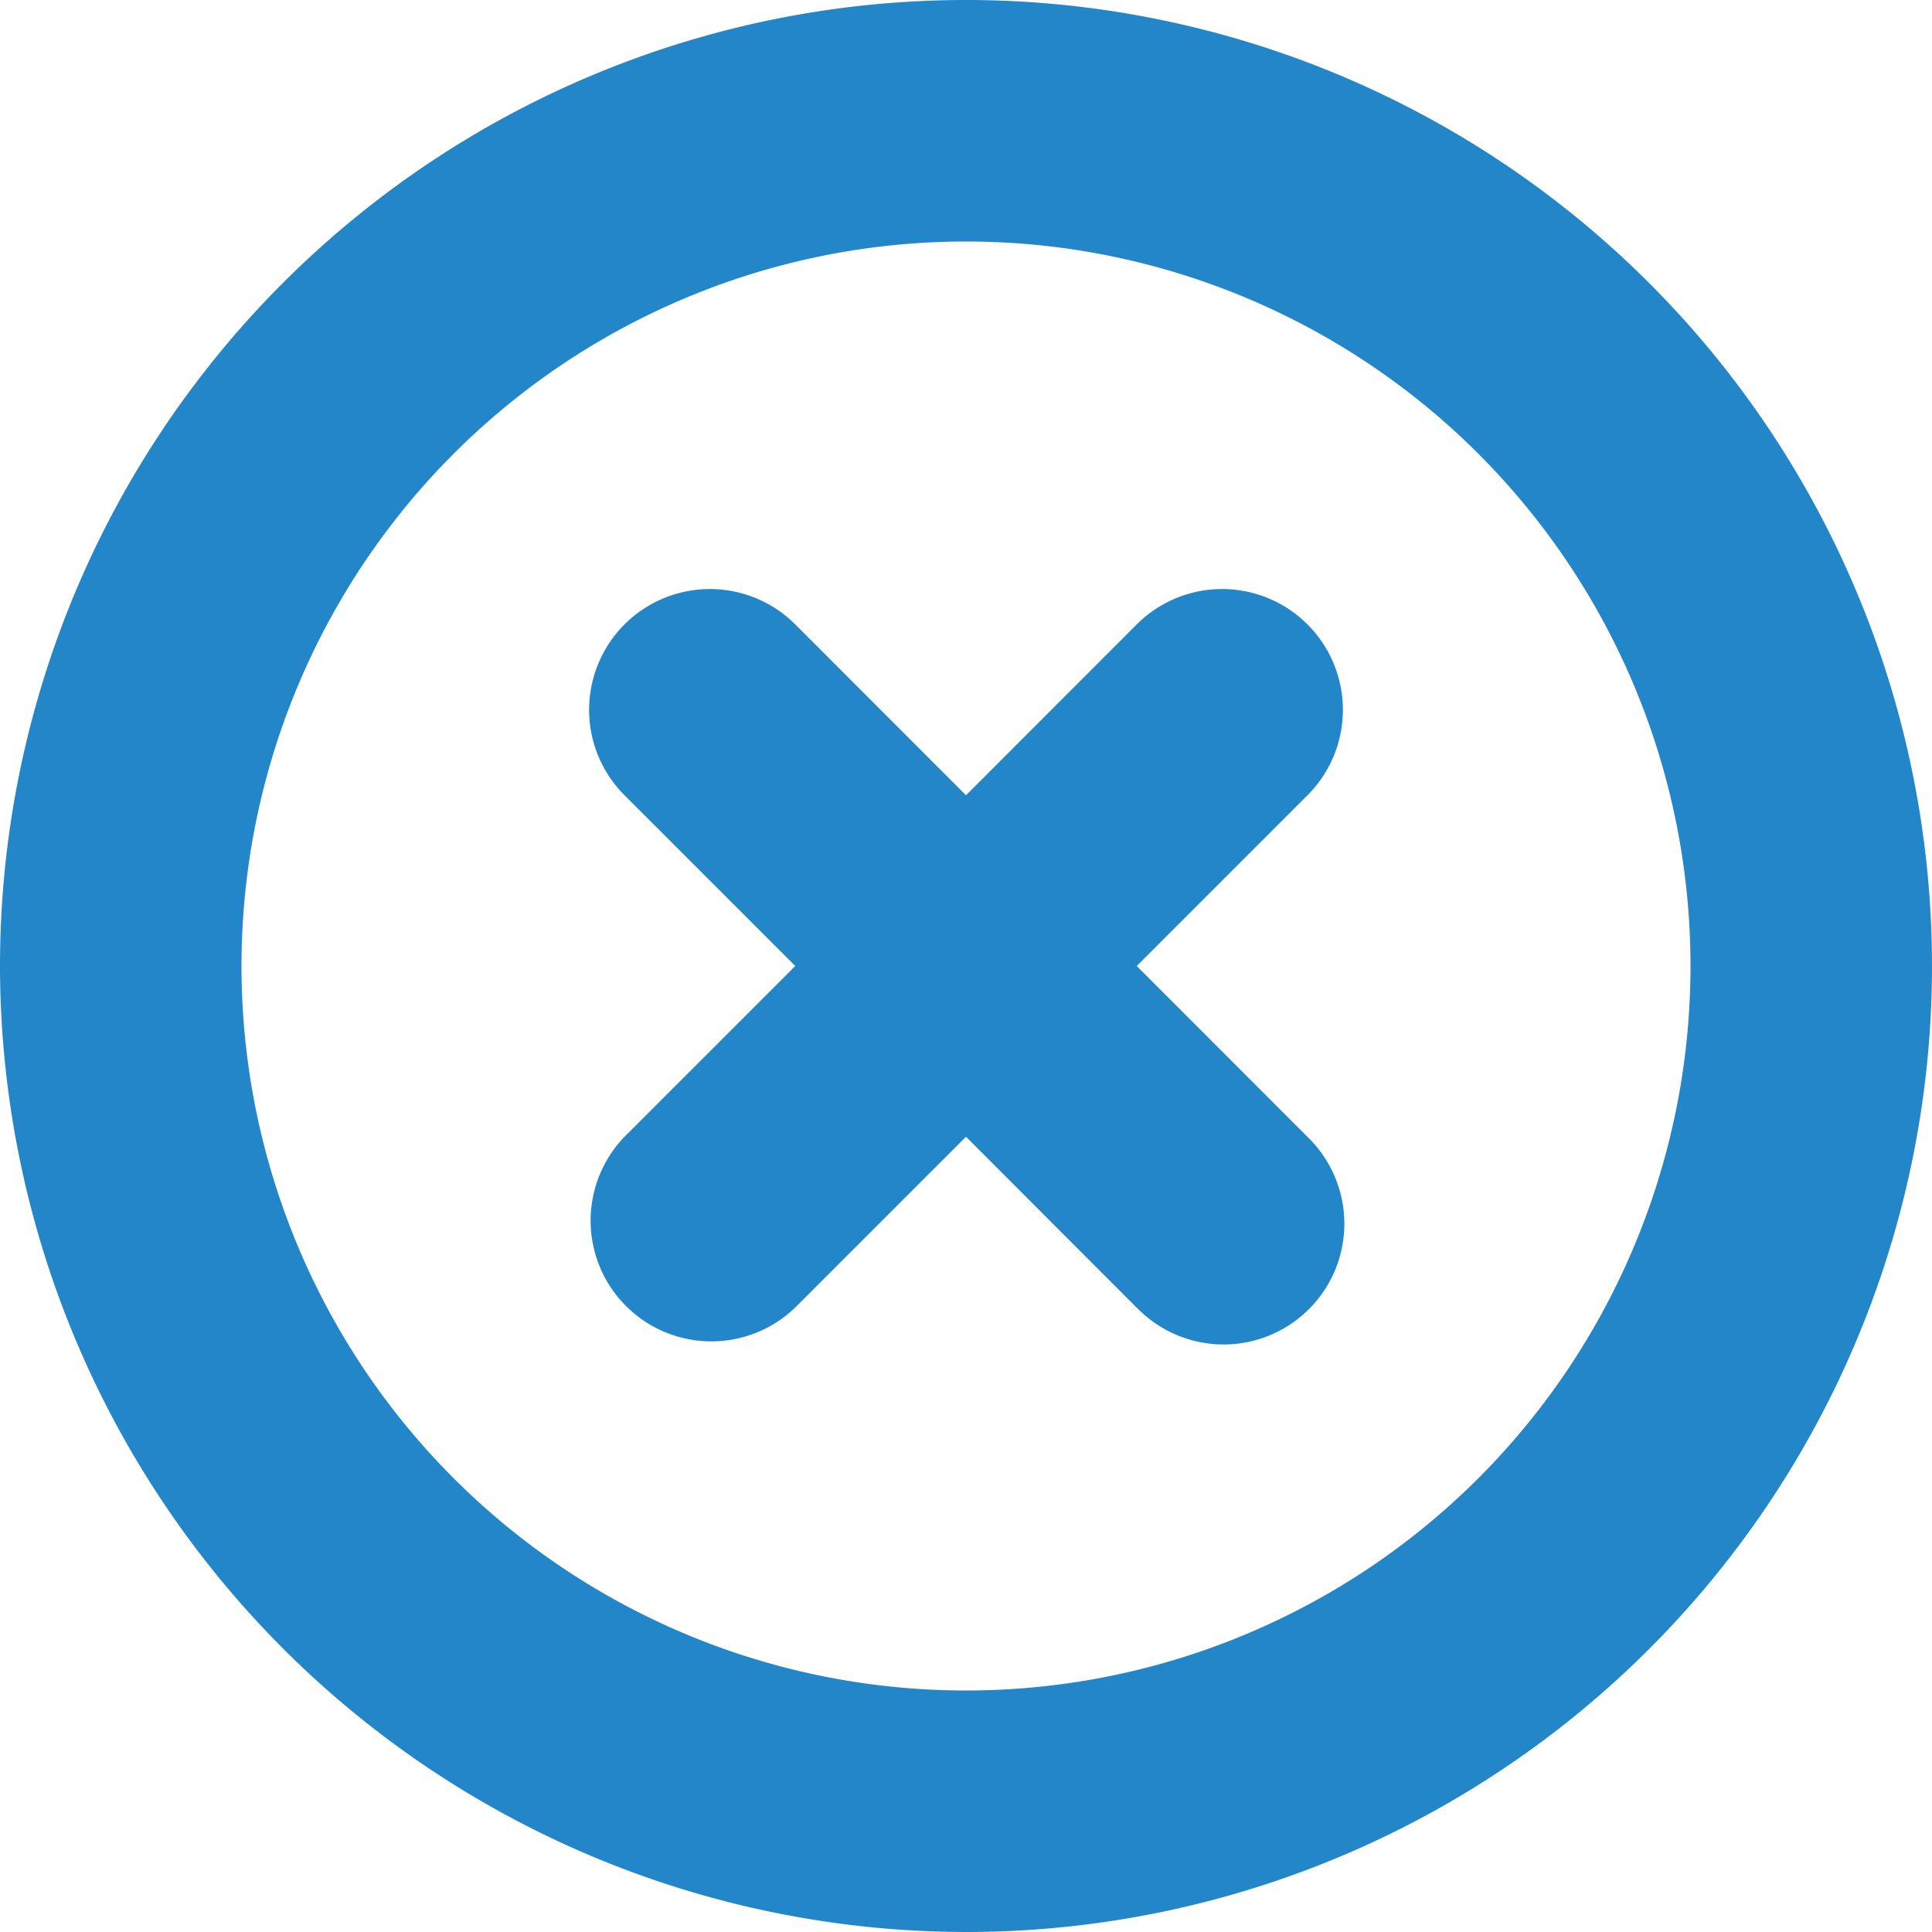<svg xmlns="http://www.w3.org/2000/svg" width="16" height="15.999" viewBox="0 0 16 15.999">
  <path id="no_cr" d="M192,40a8,8,0,1,1,8,8A8.009,8.009,0,0,1,192,40Zm2,0a6,6,0,1,0,6-6A6,6,0,0,0,194,40Zm7.413,2.829L200,41.414l-1.414,1.414a1,1,0,0,1-1.414-1.414L198.586,40l-1.414-1.414a1,1,0,1,1,1.414-1.415L200,38.586l1.414-1.415a1,1,0,1,1,1.414,1.415L201.414,40l1.414,1.415a1,1,0,1,1-1.414,1.414Z" transform="translate(-192 -32)" fill="#2386c9"/>
</svg>
